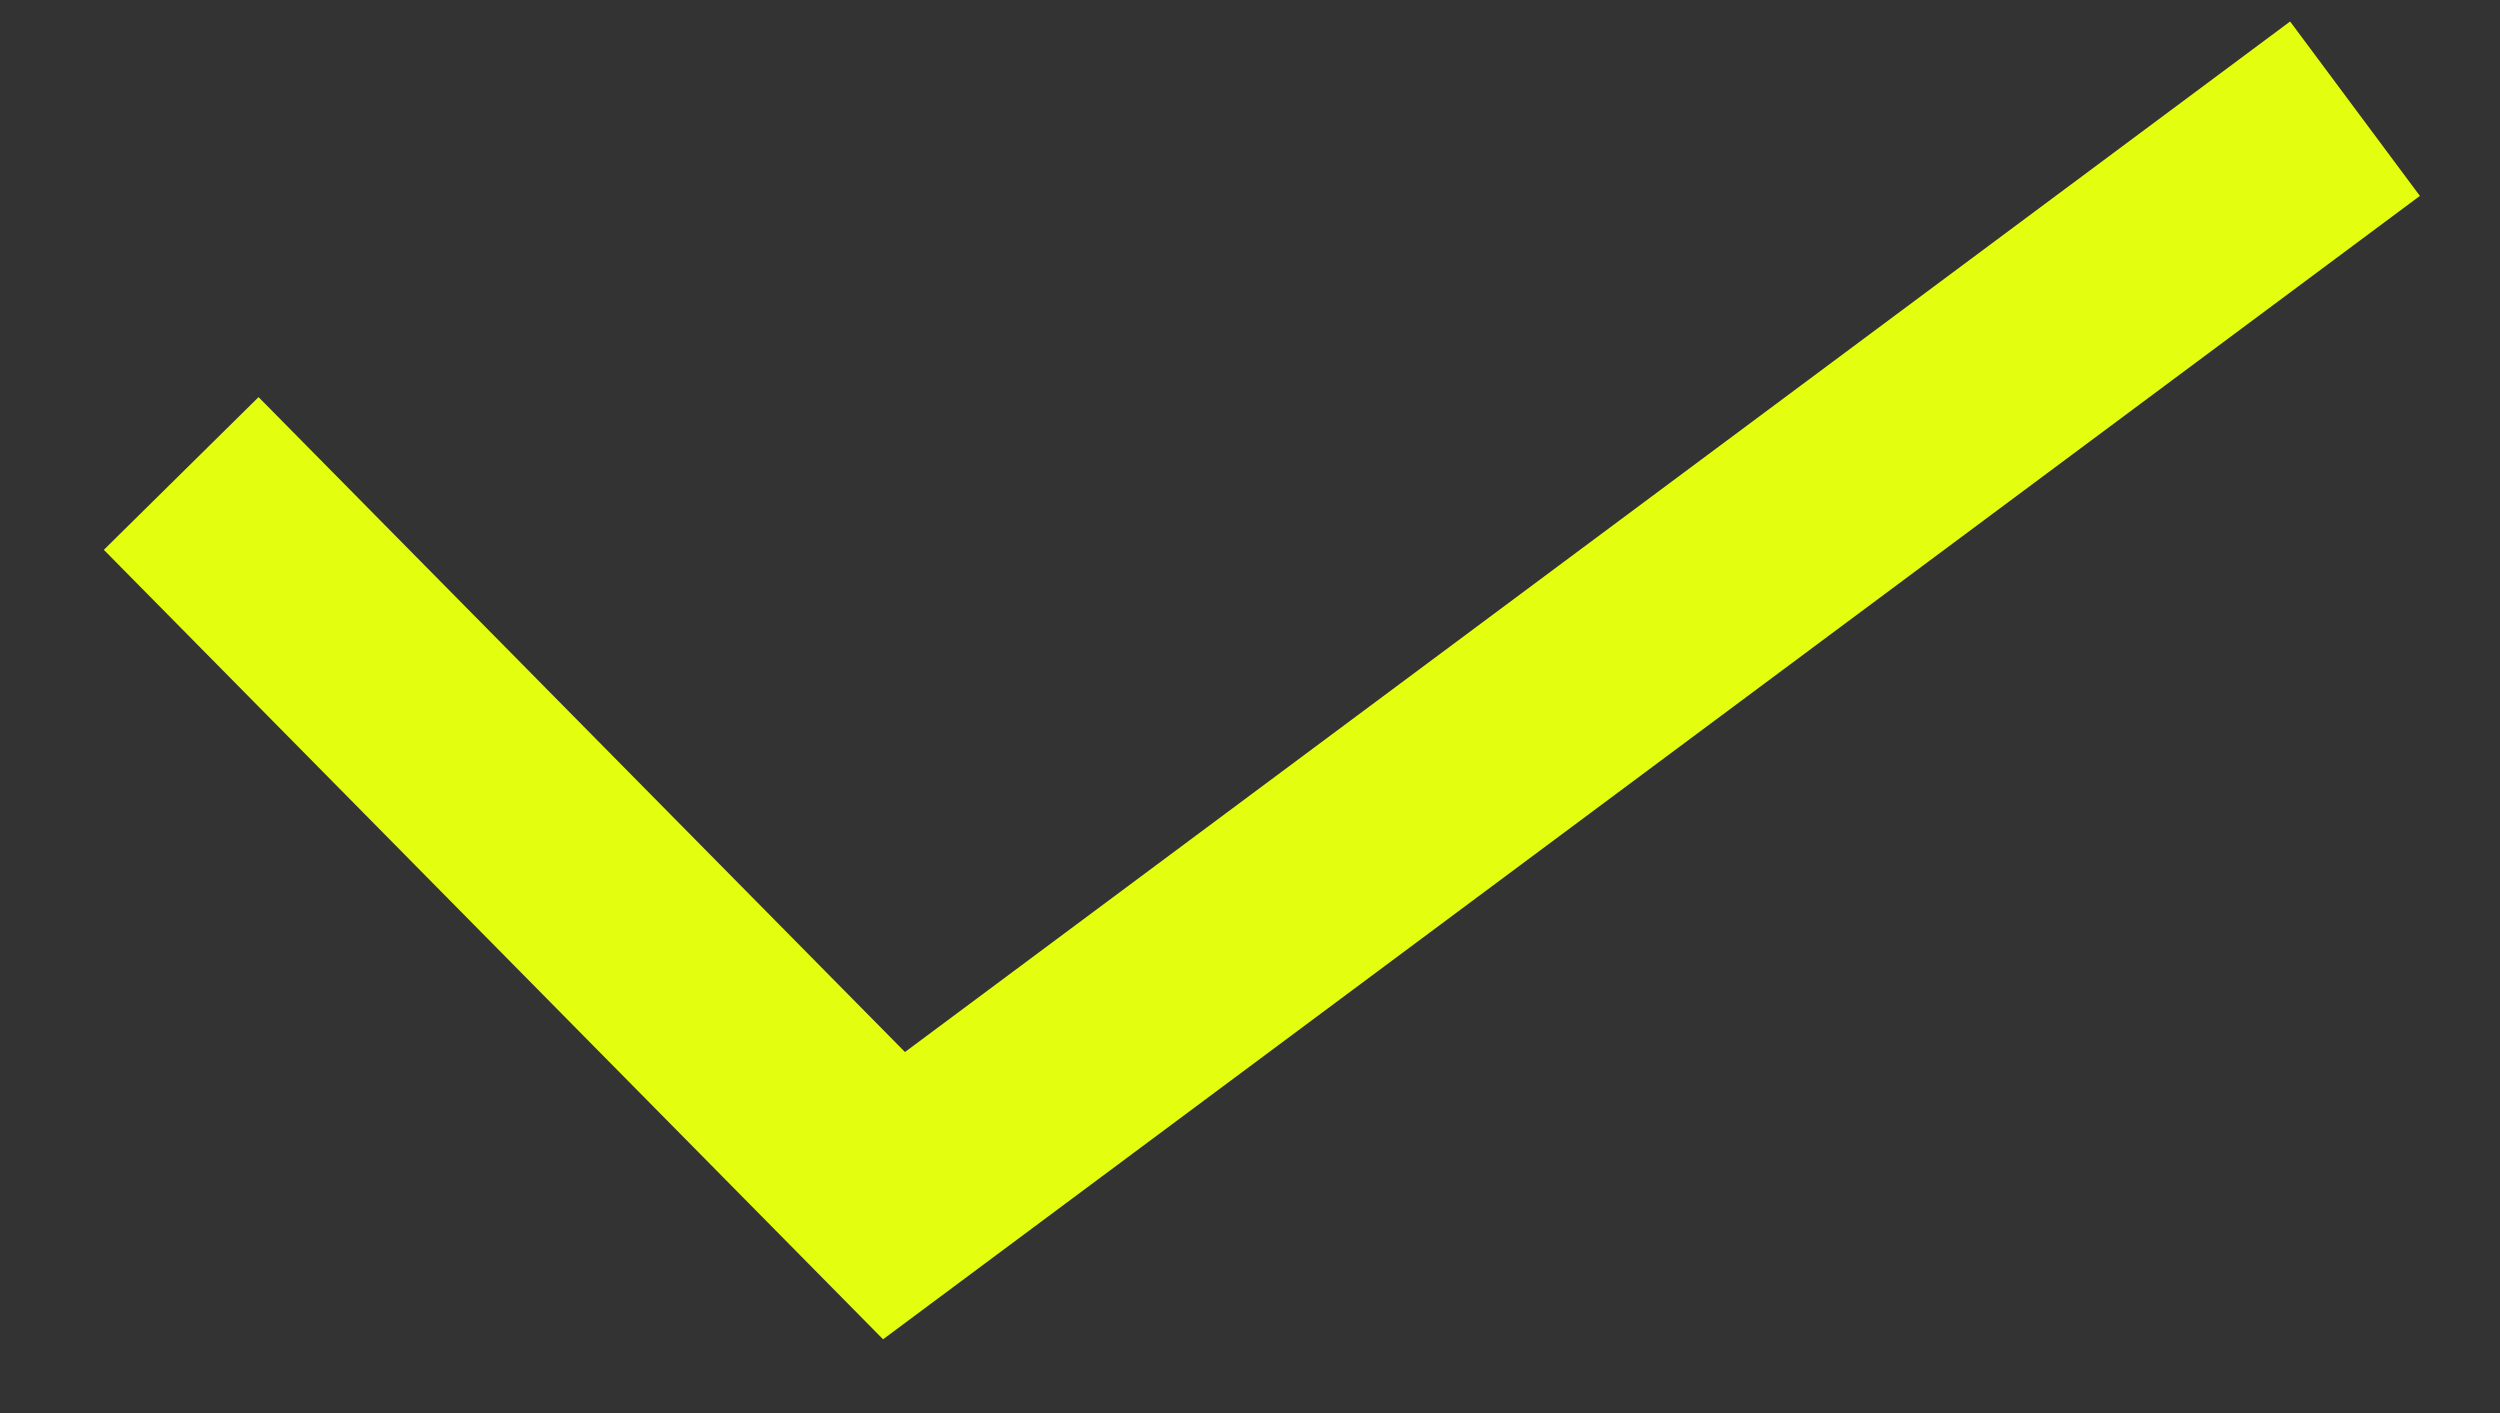 <svg width="23" height="13" viewBox="0 0 23 13" fill="none" xmlns="http://www.w3.org/2000/svg">
<rect x="0" y="0" width="23" height="13" fill="#333333" stroke="none"/>
<path d="M1.667 4.356L8.225 11L21.666 1" stroke="#E3FE0F" stroke-width="2"/>
</svg>
